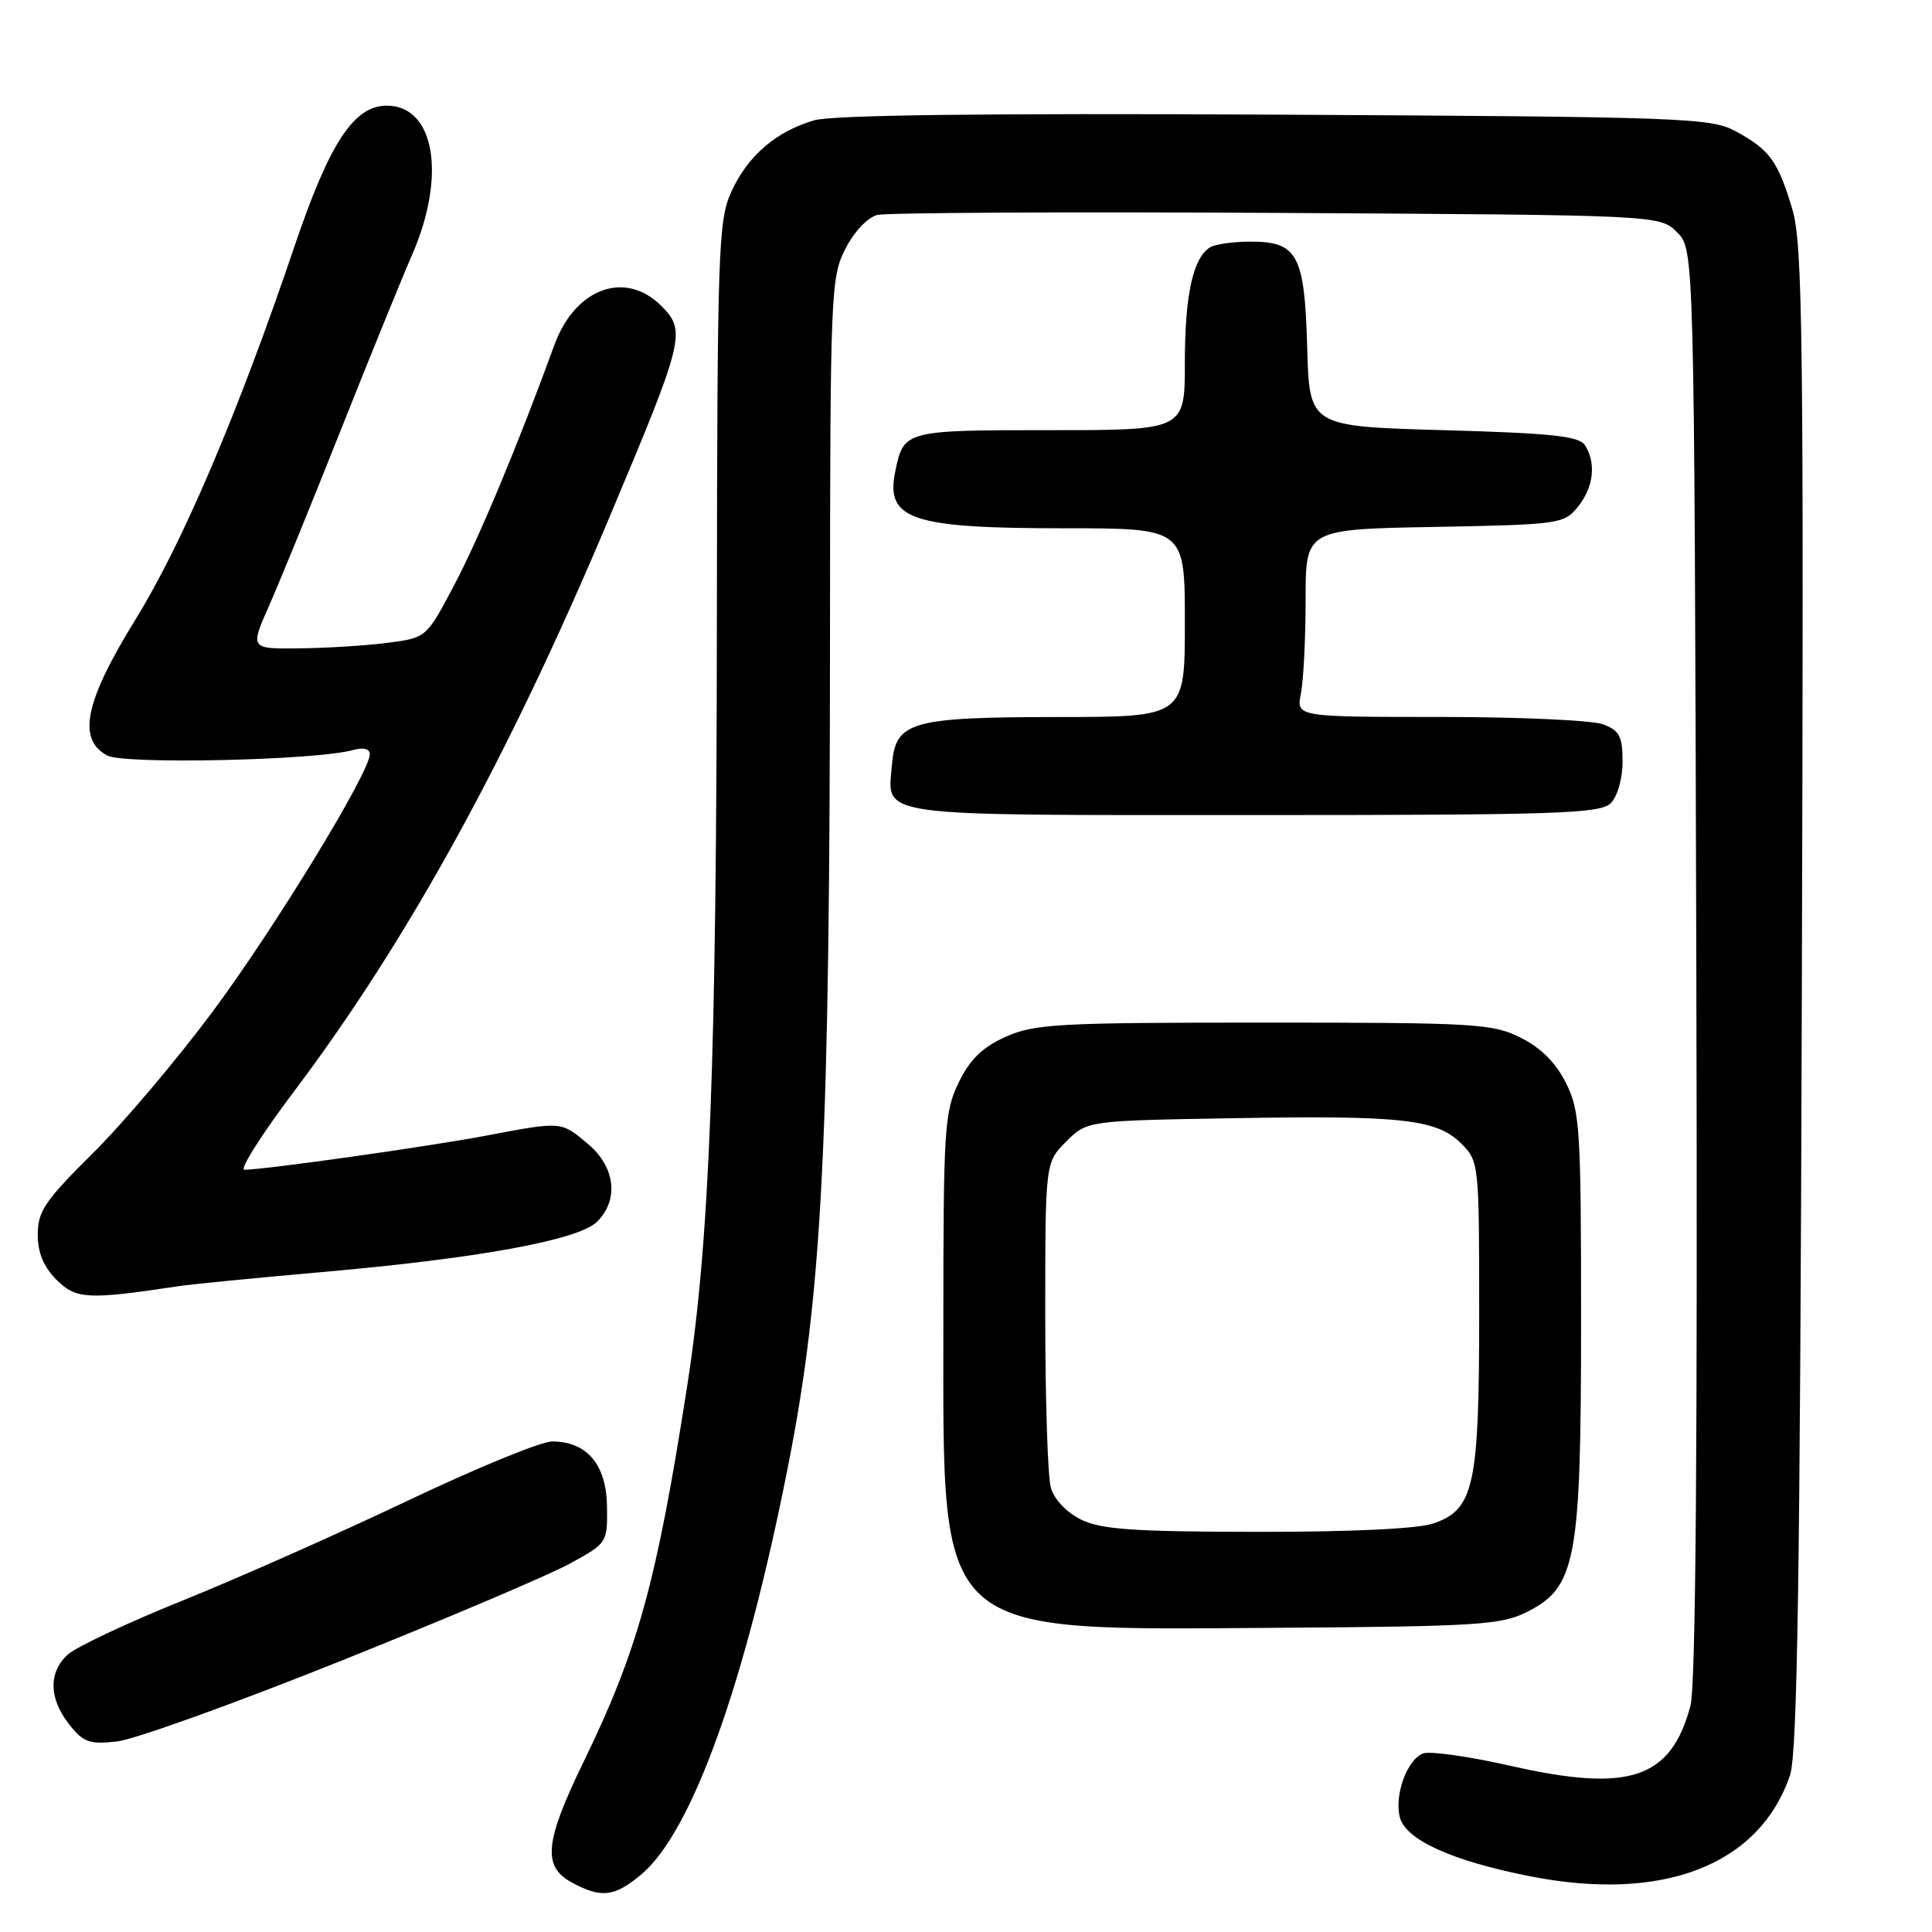 <?xml version="1.0" encoding="UTF-8" standalone="no"?>
<!DOCTYPE svg PUBLIC "-//W3C//DTD SVG 1.1//EN" "http://www.w3.org/Graphics/SVG/1.1/DTD/svg11.dtd" >
<svg xmlns="http://www.w3.org/2000/svg" xmlns:xlink="http://www.w3.org/1999/xlink" version="1.1" viewBox="0 0 256 256">
 <g >
 <path fill="currentColor"
d=" M 84.98 248.37 C 91.71 242.70 98.76 223.06 104.45 194.12 C 108.97 171.19 109.95 151.56 109.98 83.71 C 110.00 38.82 110.08 36.76 112.01 32.98 C 113.17 30.70 114.97 28.80 116.26 28.48 C 117.49 28.18 141.33 28.06 169.22 28.21 C 219.95 28.50 219.95 28.50 222.22 30.78 C 224.50 33.06 224.50 33.06 224.77 127.60 C 224.95 191.55 224.70 223.41 223.99 226.05 C 221.38 235.73 215.90 237.56 200.15 233.98 C 194.66 232.74 189.45 232.00 188.57 232.34 C 186.45 233.15 184.74 237.83 185.48 240.78 C 186.24 243.79 192.39 246.58 202.76 248.62 C 220.40 252.09 233.14 247.13 237.19 235.22 C 238.16 232.35 238.52 208.88 238.75 132.25 C 239.02 44.64 238.87 32.38 237.50 27.75 C 235.60 21.36 234.51 19.85 230.00 17.40 C 226.69 15.61 223.31 15.48 169.00 15.19 C 130.69 14.99 110.29 15.24 107.89 15.94 C 102.81 17.43 99.06 20.66 96.90 25.42 C 95.17 29.22 95.04 33.09 94.99 82.00 C 94.94 141.16 94.03 164.55 91.05 183.69 C 87.01 209.62 84.53 218.64 77.34 233.43 C 72.18 244.04 71.85 247.31 75.75 249.43 C 79.67 251.56 81.43 251.35 84.98 248.37 Z  M 45.11 220.10 C 59.07 214.51 72.75 208.70 75.50 207.19 C 80.47 204.47 80.50 204.42 80.43 199.58 C 80.35 194.04 77.76 191.00 73.14 191.00 C 71.69 191.01 63.08 194.54 54.00 198.86 C 44.92 203.18 31.51 209.13 24.20 212.08 C 16.88 215.03 10.02 218.26 8.95 219.26 C 6.40 221.64 6.48 225.07 9.16 228.48 C 11.05 230.88 11.85 231.16 15.52 230.75 C 17.83 230.49 31.14 225.70 45.11 220.10 Z  M 202.20 213.66 C 208.86 210.35 209.50 206.96 209.50 175.00 C 209.50 149.50 209.35 147.21 207.50 143.50 C 206.17 140.83 204.17 138.83 201.50 137.50 C 197.77 135.63 195.50 135.50 167.47 135.50 C 140.15 135.50 137.06 135.67 133.24 137.39 C 130.15 138.78 128.51 140.39 127.02 143.46 C 125.14 147.34 125.00 149.58 125.00 175.36 C 125.00 217.39 123.45 215.99 169.50 215.69 C 195.43 215.52 198.89 215.30 202.20 213.66 Z  M 23.63 170.43 C 25.35 170.17 33.95 169.32 42.74 168.55 C 63.46 166.73 76.69 164.31 79.13 161.87 C 82.03 158.97 81.53 154.62 77.92 151.59 C 74.31 148.55 74.50 148.57 64.35 150.49 C 56.82 151.92 34.98 155.00 32.38 155.00 C 31.70 155.00 34.67 150.31 38.99 144.58 C 54.11 124.49 67.42 100.26 80.77 68.50 C 90.69 44.93 90.95 43.86 87.62 40.53 C 82.84 35.75 76.19 38.19 73.45 45.73 C 68.70 58.78 63.52 71.20 60.20 77.50 C 56.51 84.49 56.49 84.50 51.50 85.16 C 48.75 85.53 43.49 85.86 39.81 85.91 C 33.11 86.00 33.11 86.00 35.66 80.25 C 37.06 77.09 41.33 66.62 45.15 57.00 C 48.97 47.38 53.23 36.91 54.61 33.75 C 59.18 23.26 57.60 14.00 51.25 14.00 C 46.89 14.00 43.66 18.93 39.01 32.67 C 31.58 54.64 24.19 71.98 17.98 82.04 C 11.24 92.95 10.19 97.96 14.21 100.11 C 16.45 101.31 41.84 100.75 46.75 99.39 C 48.16 99.00 49.00 99.21 49.00 99.94 C 49.00 102.34 36.45 122.90 28.21 134.00 C 23.52 140.32 16.37 148.77 12.34 152.77 C 5.98 159.07 5.00 160.51 5.00 163.57 C 5.00 165.99 5.78 167.87 7.49 169.58 C 10.07 172.16 11.62 172.24 23.63 170.43 Z  M 213.43 106.43 C 214.33 105.53 215.00 103.16 215.00 100.90 C 215.00 97.58 214.59 96.80 212.43 95.98 C 211.02 95.44 201.29 95.00 190.81 95.00 C 171.75 95.00 171.75 95.00 172.38 91.87 C 172.72 90.16 173.00 84.56 173.00 79.44 C 173.00 70.13 173.00 70.13 190.09 69.82 C 206.66 69.51 207.24 69.43 209.09 67.14 C 211.16 64.58 211.53 61.38 210.02 59.00 C 209.26 57.79 205.63 57.40 191.29 57.00 C 173.50 56.50 173.50 56.50 173.21 46.04 C 172.87 33.71 171.94 31.99 165.60 32.02 C 163.34 32.02 160.97 32.37 160.31 32.79 C 158.07 34.21 157.00 39.14 157.00 48.07 C 157.00 57.00 157.00 57.00 139.12 57.00 C 119.85 57.00 119.74 57.03 118.62 62.50 C 117.32 68.85 120.76 70.00 141.07 70.00 C 157.00 70.00 157.00 70.00 157.00 82.50 C 157.00 95.00 157.00 95.00 140.25 95.01 C 120.63 95.03 118.66 95.60 118.19 101.34 C 117.61 108.33 115.24 108.00 166.05 108.00 C 206.36 108.00 212.05 107.81 213.43 106.43 Z  M 143.24 201.35 C 141.32 200.40 139.67 198.66 139.24 197.12 C 138.83 195.68 138.50 185.40 138.50 174.27 C 138.50 154.04 138.50 154.04 141.27 151.27 C 144.04 148.50 144.04 148.50 163.24 148.17 C 185.78 147.78 190.38 148.29 193.63 151.53 C 195.97 153.88 196.00 154.19 196.00 173.99 C 196.00 196.89 195.33 199.99 189.96 201.86 C 187.94 202.57 179.08 202.99 166.60 202.98 C 150.18 202.96 145.90 202.66 143.24 201.35 Z "/>
</g>
</svg>